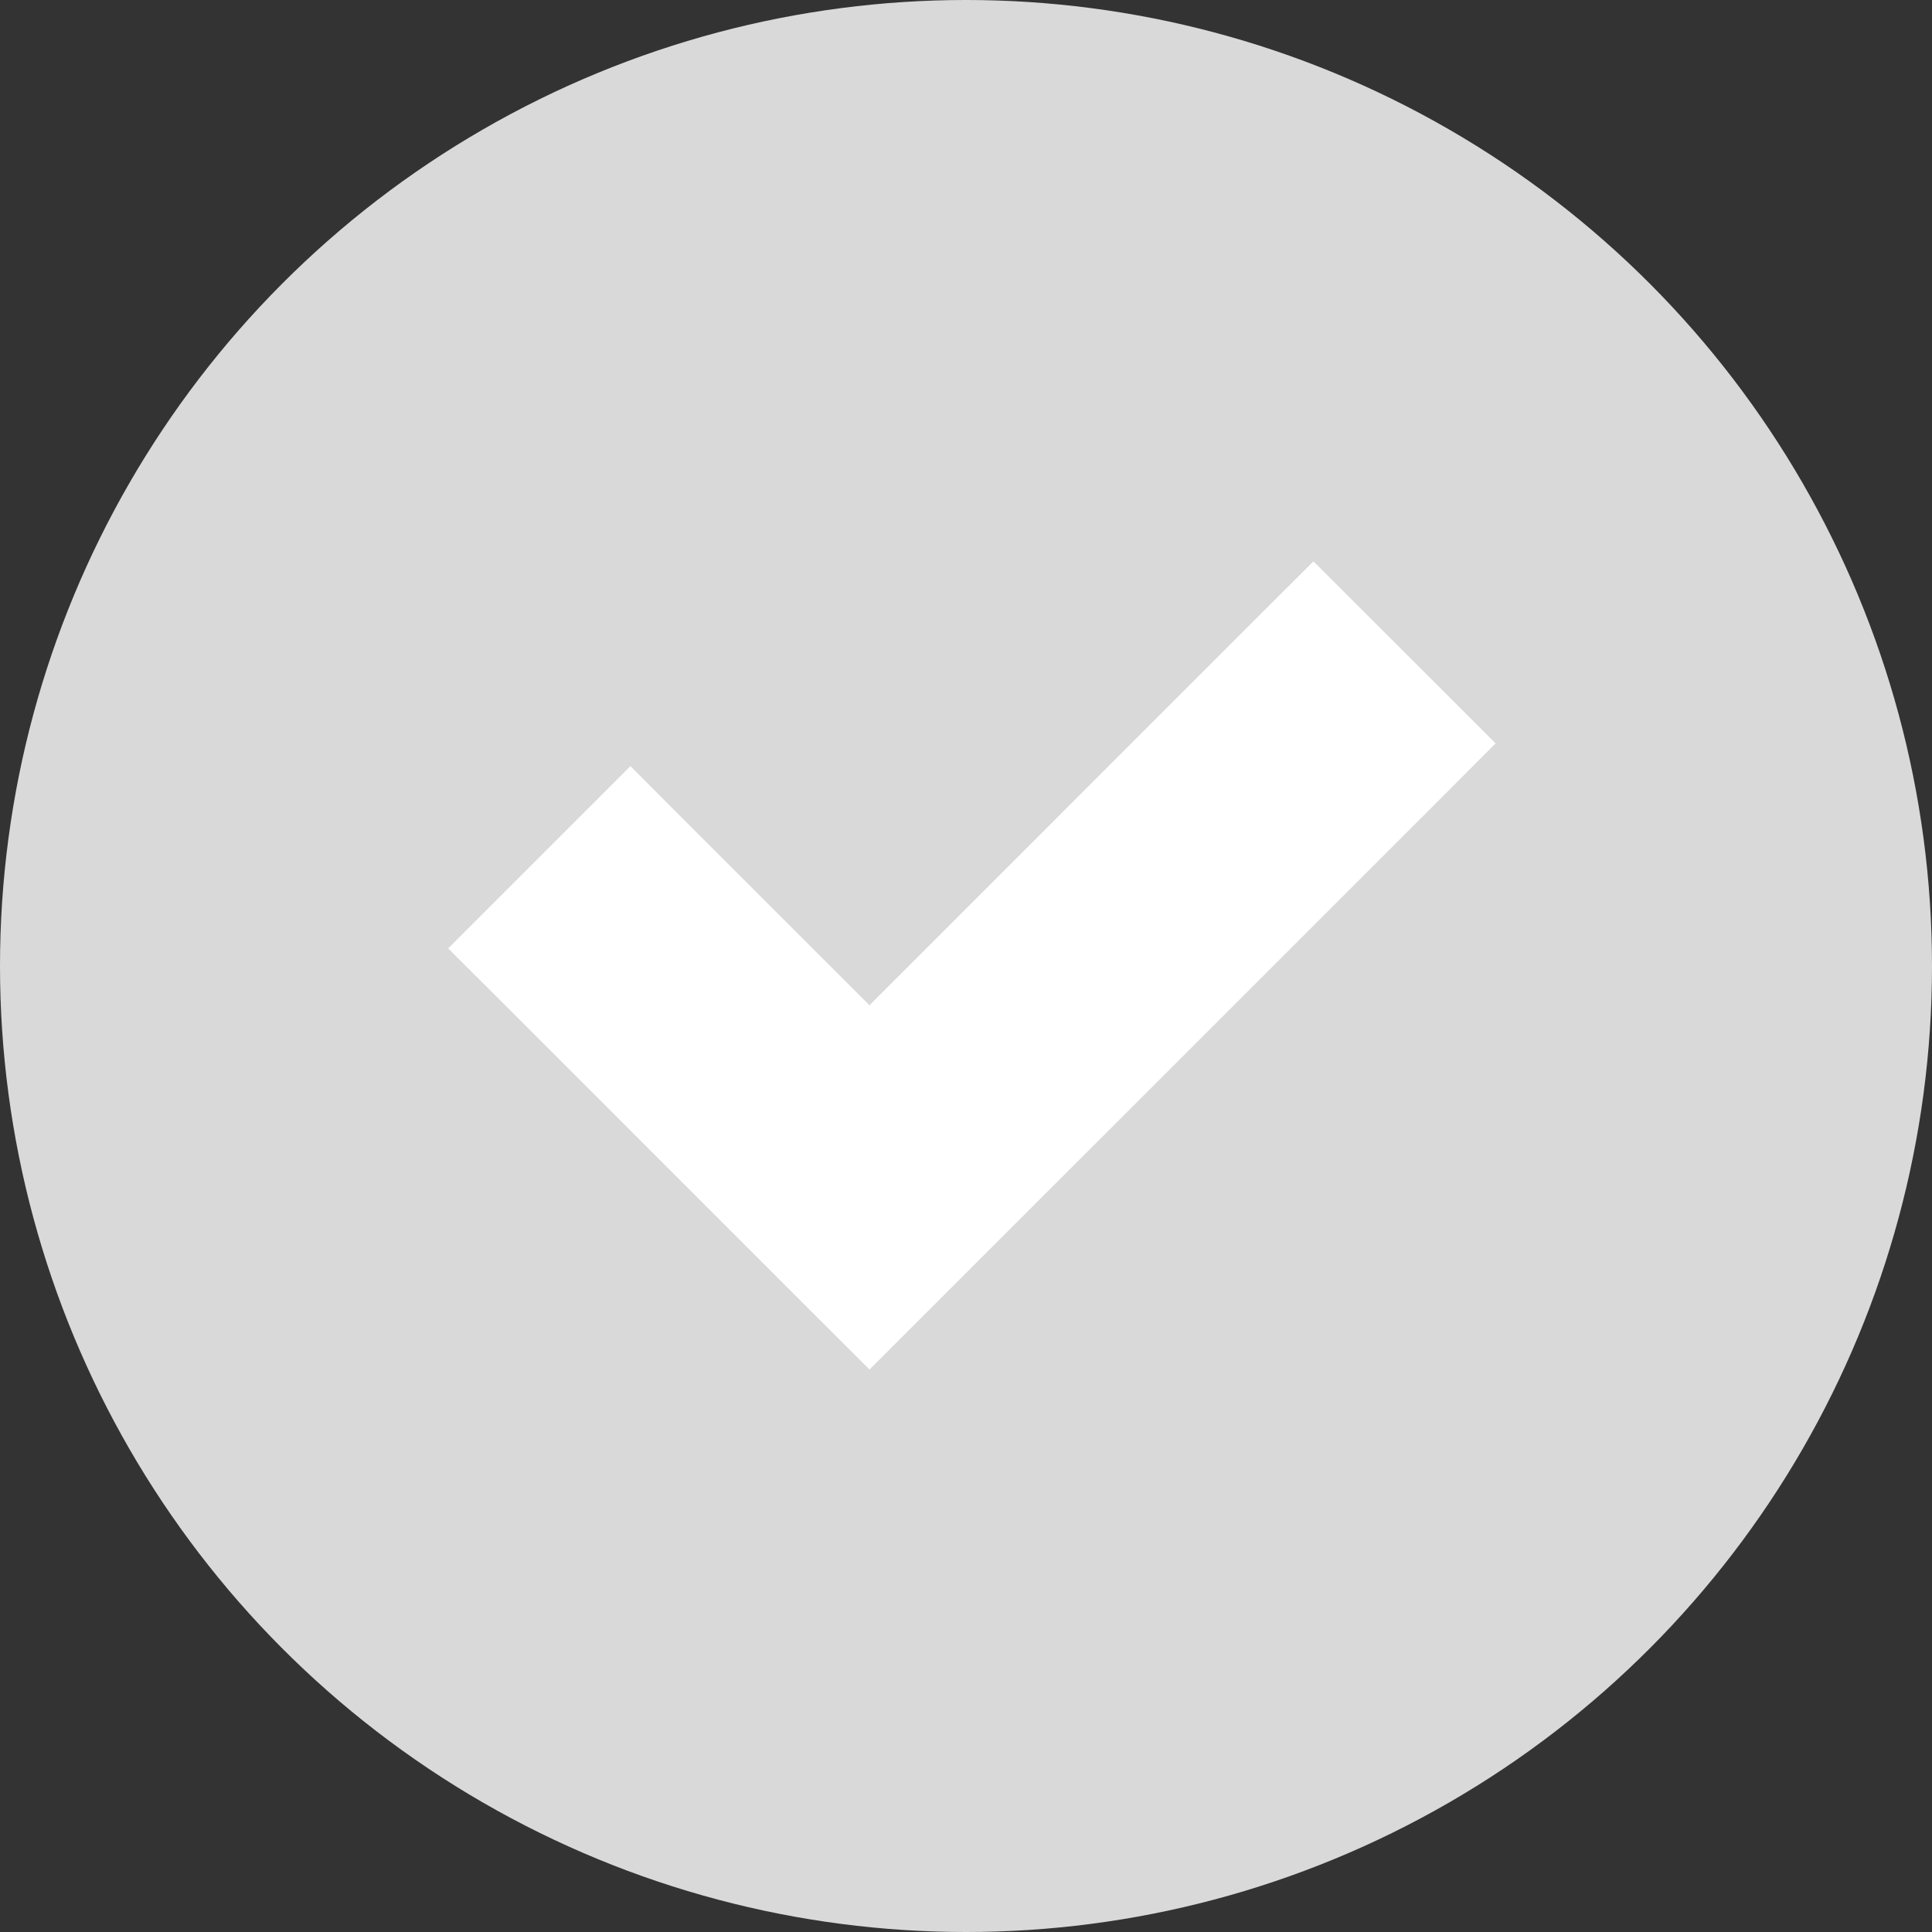 <svg width="24" height="24" viewBox="0 0 24 24" fill="none" xmlns="http://www.w3.org/2000/svg">
<rect x="0" y="0" width="24" height="24" fill="#333333" stroke="none"/>
<circle cx="12" cy="12" r="12" fill="#D9D9D9"/>
<path d="M15.962 8.033L10.801 13.195L8.184 10.579L7.831 10.225L7.477 10.579L6.629 11.427L6.275 11.781L6.629 12.134L10.447 15.953L10.801 16.306L11.154 15.953L17.519 9.589L17.872 9.235L17.518 8.881L16.669 8.033L16.316 7.68L15.962 8.033Z" fill="white" stroke="white"/>
</svg>
